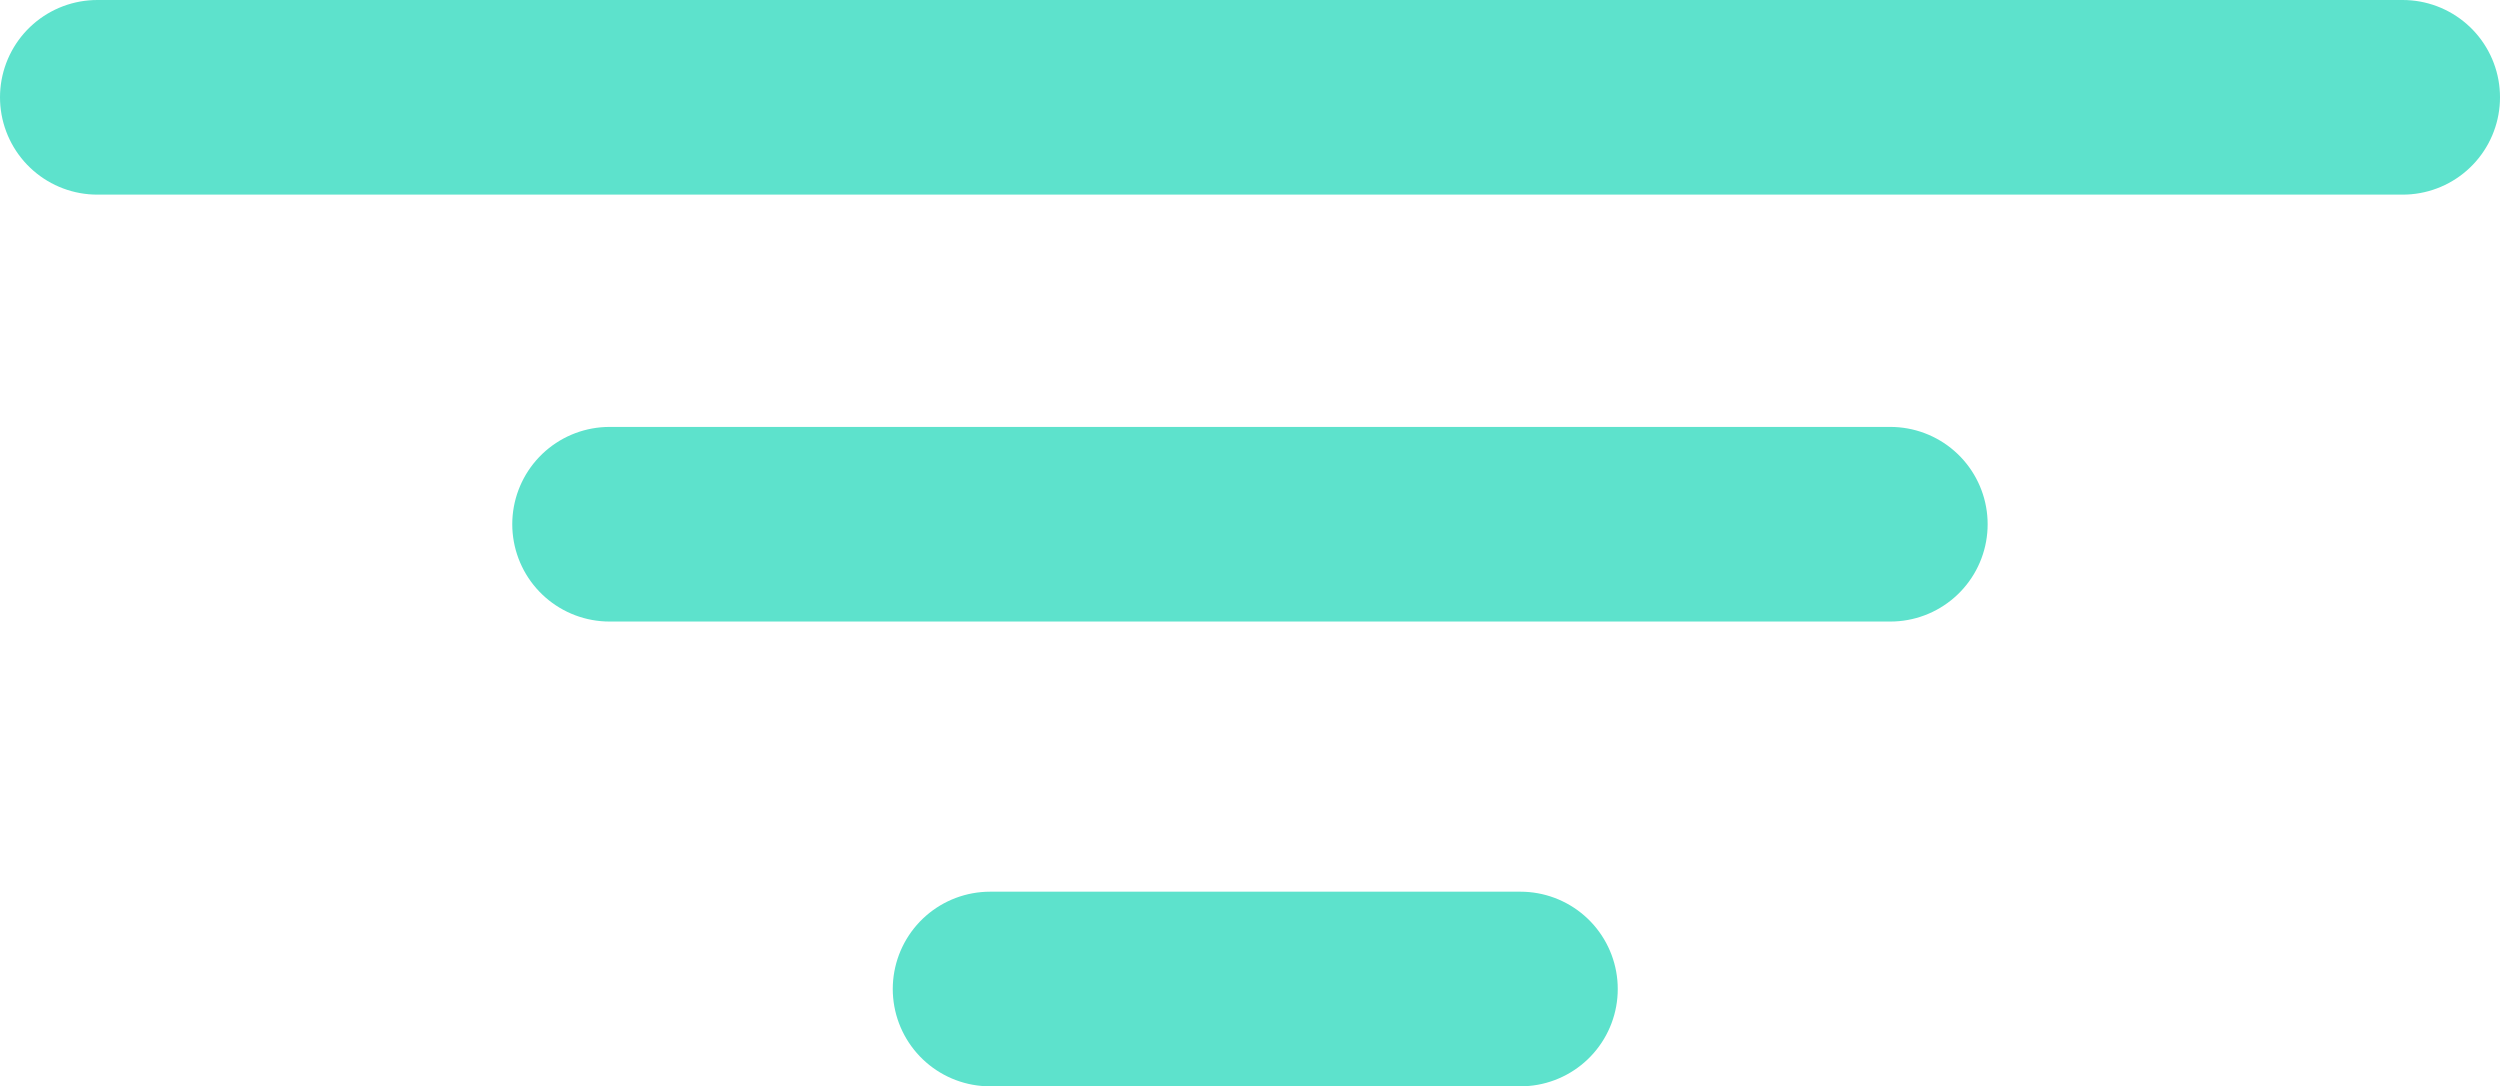 <svg xmlns="http://www.w3.org/2000/svg" width="25.69" height="11.163" viewBox="0 0 25.69 11.163"><defs><style>.a{fill:none;stroke:#5de2cc;stroke-linecap:round;stroke-width:2px;}</style></defs><g transform="translate(1 1)"><line class="a" x2="23.69"/><line class="a" x2="13.161" transform="translate(5.264 4.387)"/><path class="a" d="M0,0H5.45" transform="translate(9.174 9.163)"/></g></svg>